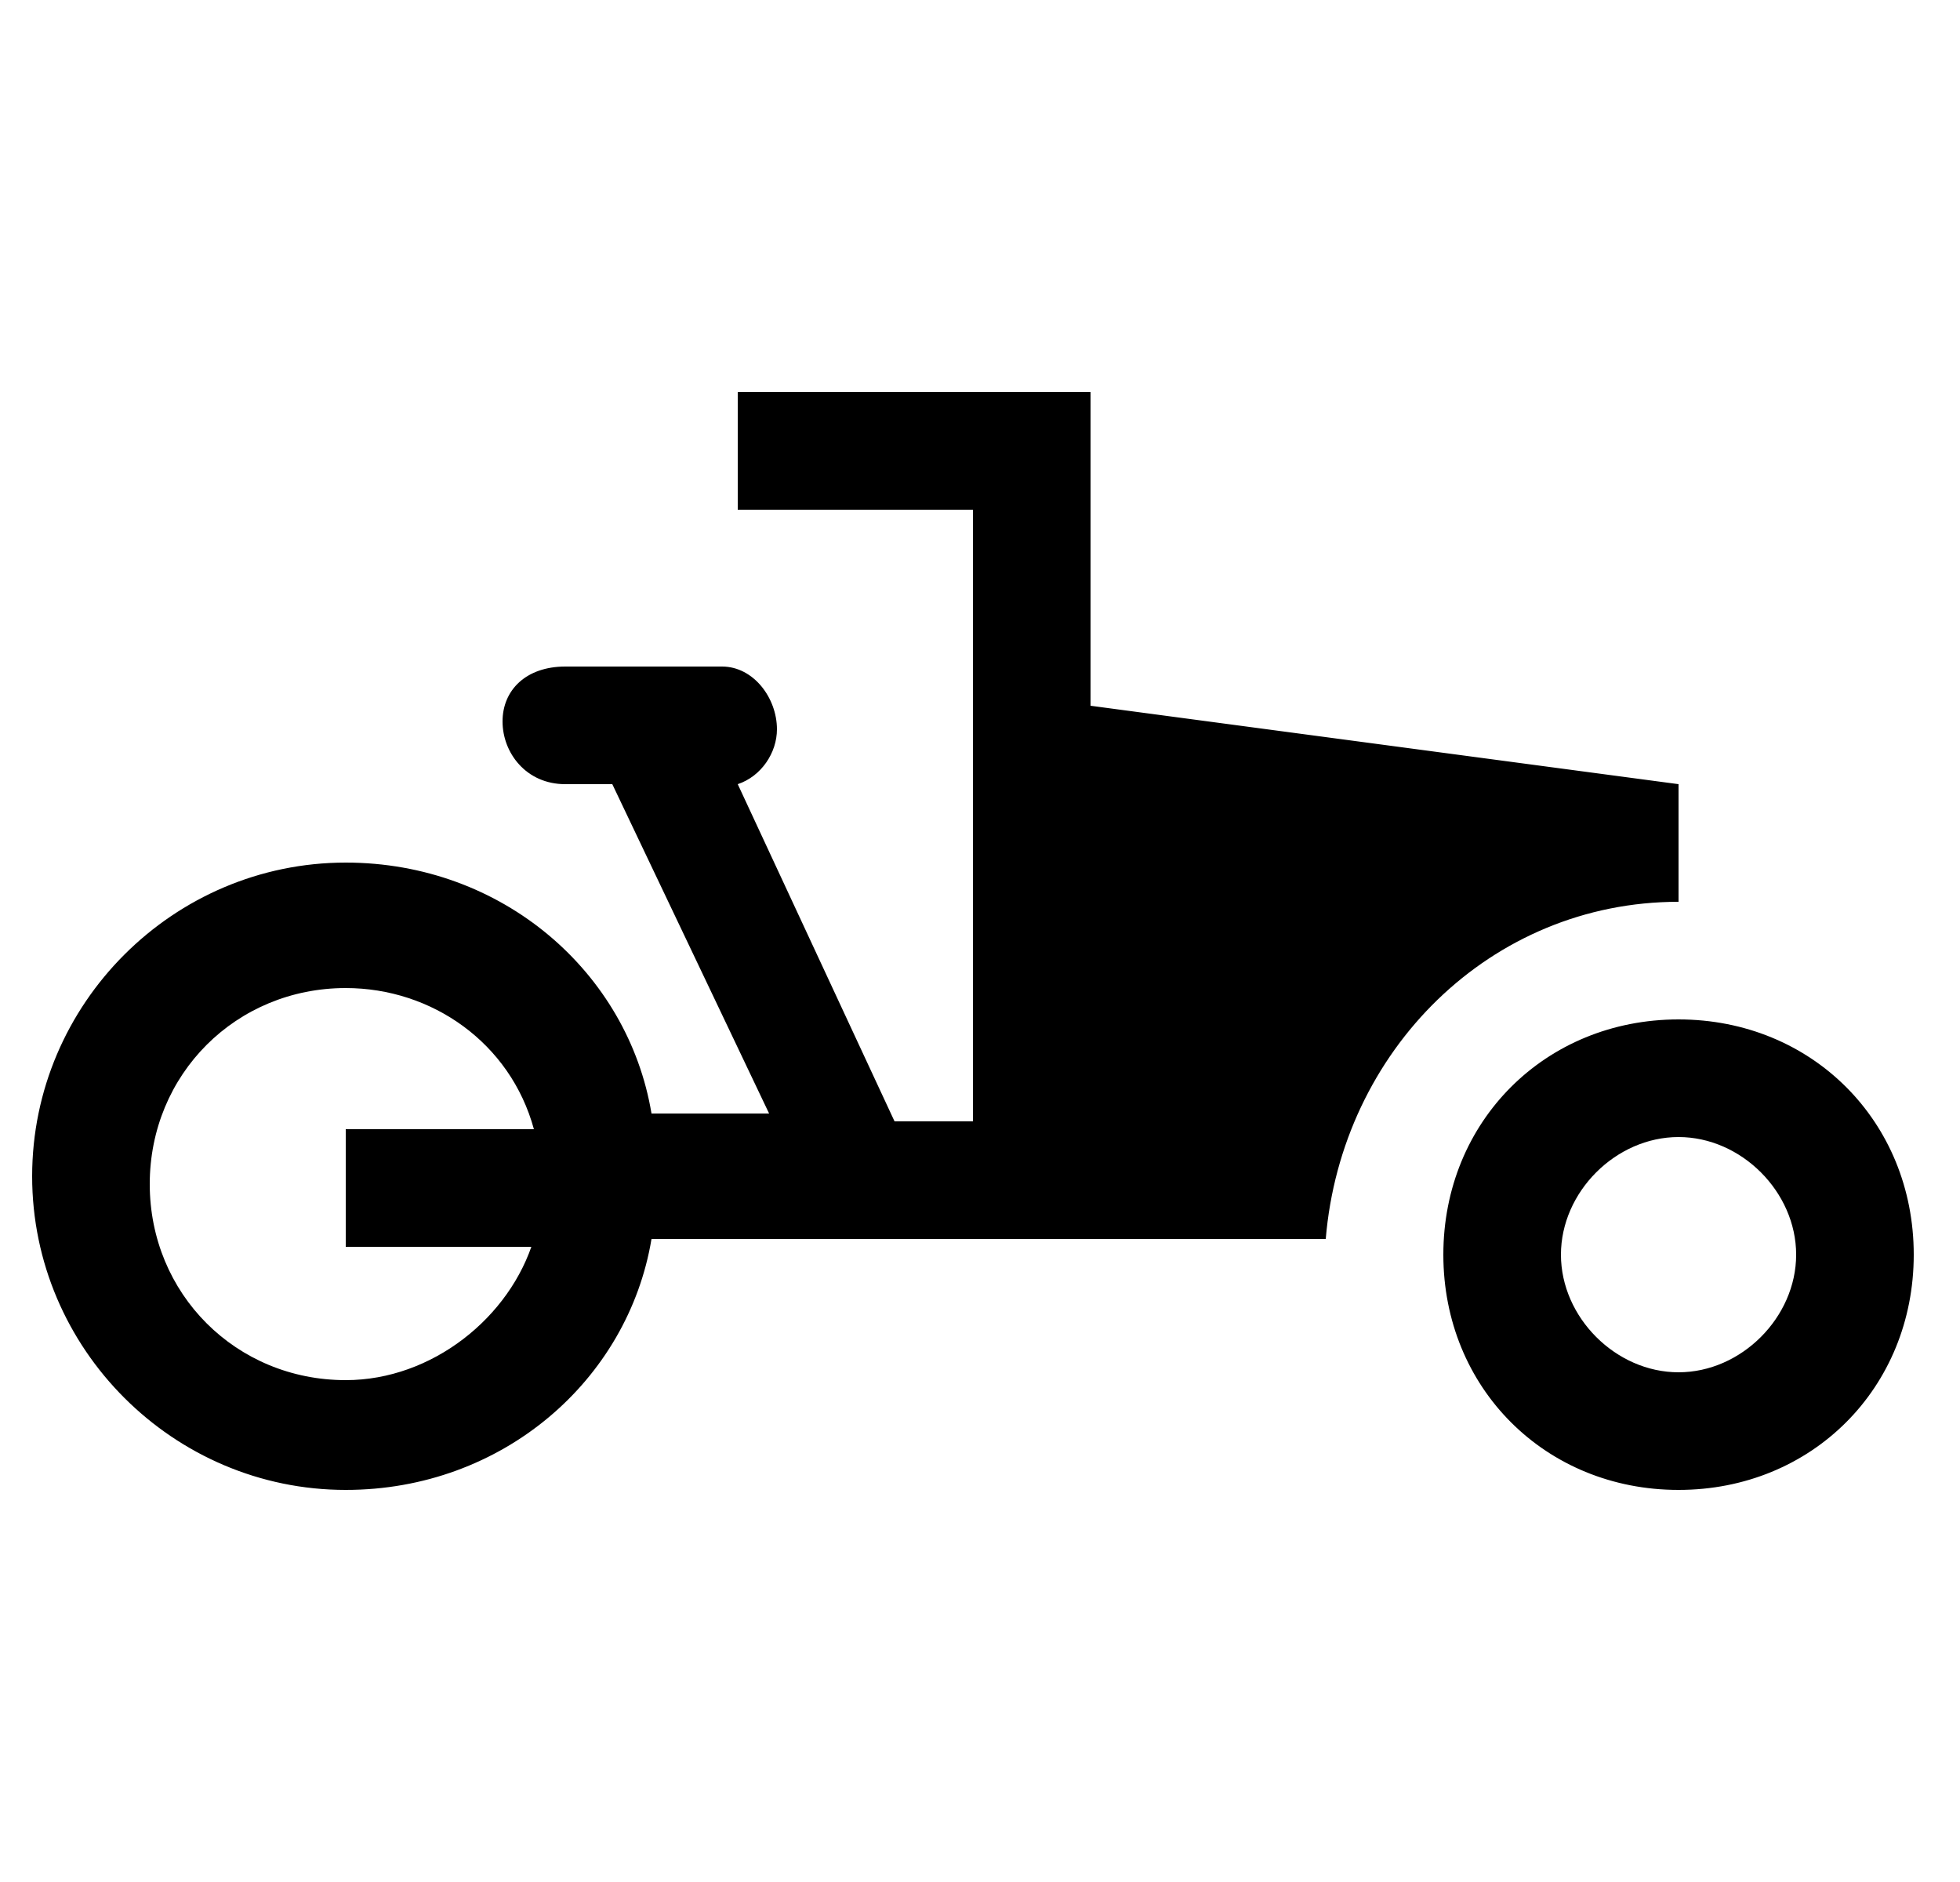 <svg id="1" viewBox="0 0 25 24" xmlns="http://www.w3.org/2000/svg">
<g id="213">
<g id="Group">
<path id="Vector" d="M21.41 11.5V10L13.91 9V5H9.41V6.5H12.41V14.3H11.41L9.41 10C9.71 9.9 9.91 9.6 9.91 9.3C9.91 8.9 9.61 8.5 9.21 8.5H7.21C6.71 8.5 6.41 8.8 6.41 9.2C6.41 9.6 6.71 10 7.21 10H7.81L9.81 14.2H8.31C8.01 12.4 6.41 11 4.41 11C2.21 11 0.41 12.8 0.41 15C0.41 17.2 2.21 19 4.41 19C6.41 19 8.01 17.6 8.31 15.8H16.91C17.11 13.4 19.01 11.5 21.41 11.5ZM6.81 15.8C6.51 16.8 5.51 17.6 4.41 17.6C3.01 17.6 1.91 16.5 1.91 15.1C1.91 13.7 3.01 12.6 4.41 12.6C5.51 12.6 6.51 13.3 6.81 14.4H4.41V15.9H6.81M21.41 13C19.71 13 18.41 14.3 18.41 16C18.41 17.7 19.71 19 21.41 19C23.11 19 24.41 17.7 24.41 16C24.41 14.3 23.11 13 21.41 13ZM21.41 17.5C20.61 17.5 19.91 16.8 19.91 16C19.91 15.2 20.61 14.5 21.41 14.5C22.21 14.5 22.91 15.2 22.91 16C22.91 16.8 22.21 17.5 21.41 17.5Z"/>
</g>
</g>
</svg>
